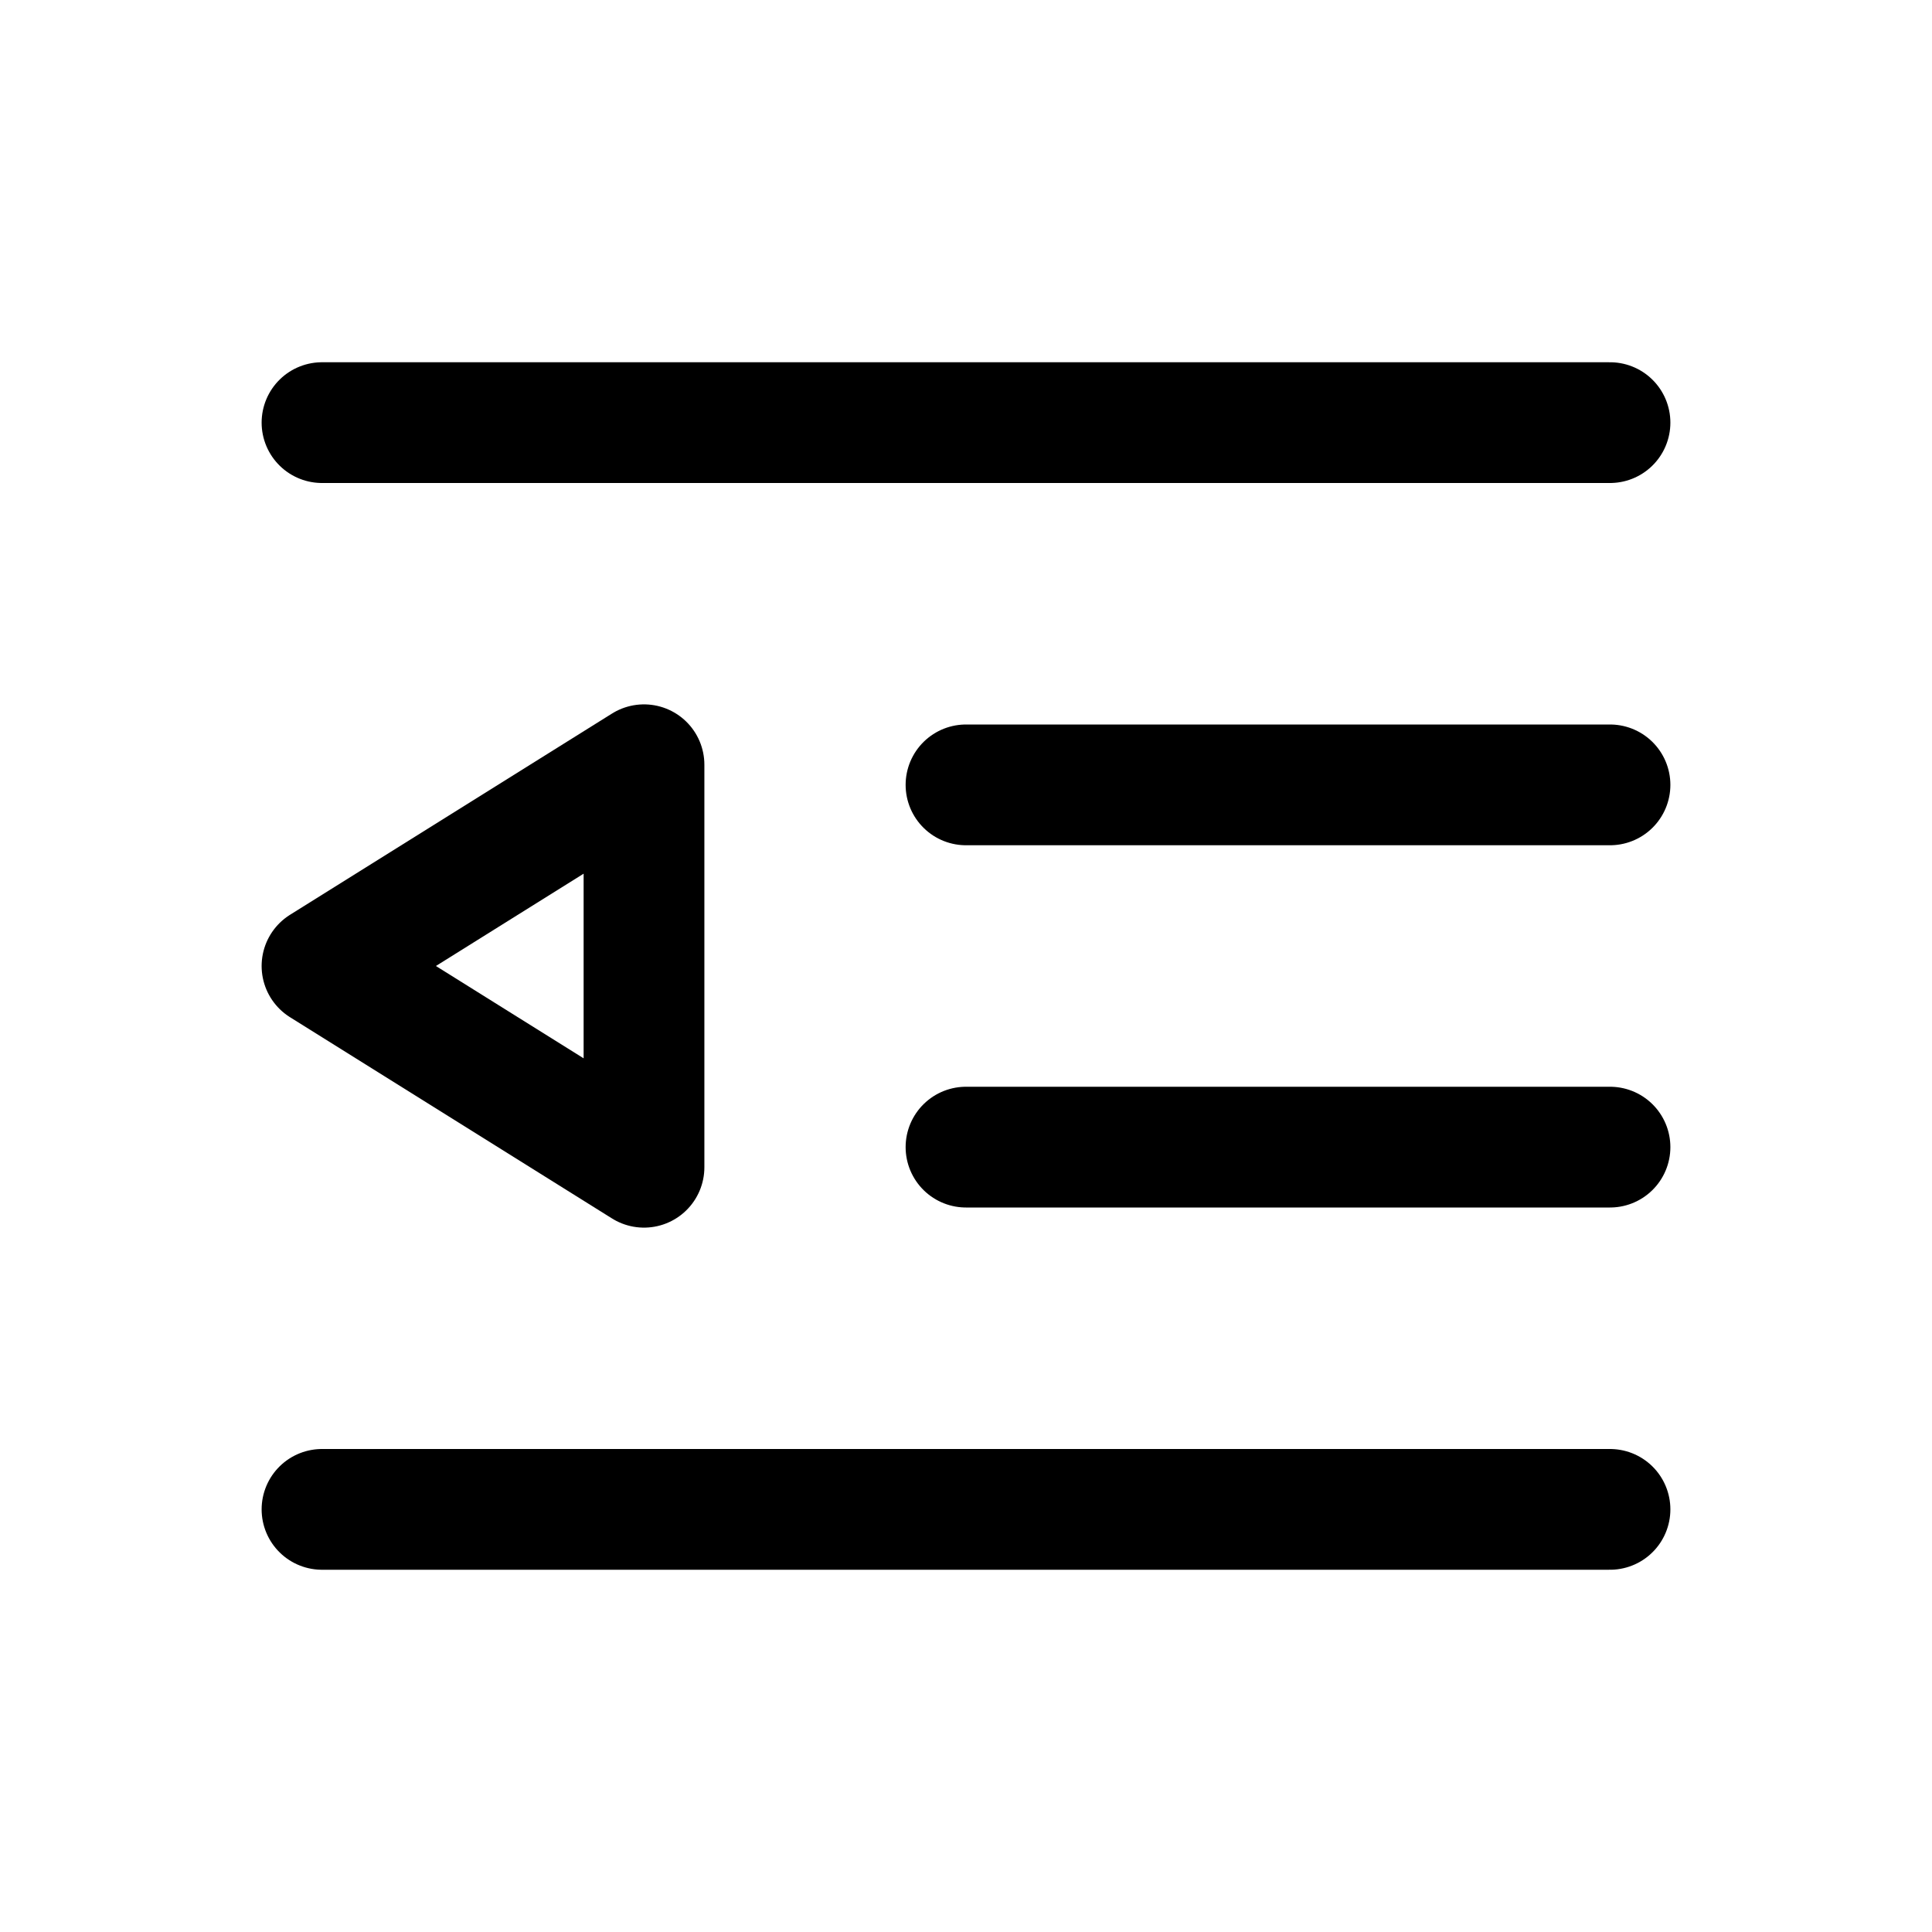 <?xml version="1.0" encoding="UTF-8"?><svg width="24" height="24" viewBox="0 0 48 48" fill="none"
  xmlns="http://www.w3.org/2000/svg">
  <path d="M8 10.5H40" stroke="currentColor" stroke-width="3" stroke-linecap="round" stroke-linejoin="round" />
  <path d="M24 19.5H40" stroke="currentColor" stroke-width="3" stroke-linecap="round" stroke-linejoin="round" />
  <path d="M24 28.5H40" stroke="currentColor" stroke-width="3" stroke-linecap="round" stroke-linejoin="round" />
  <path d="M8 37.5H40" stroke="currentColor" stroke-width="3" stroke-linecap="round" stroke-linejoin="round" />
  <path d="M16 19L8 24L16 29V19Z" fill="none" stroke="currentColor" stroke-width="3" stroke-linejoin="round" />
</svg>